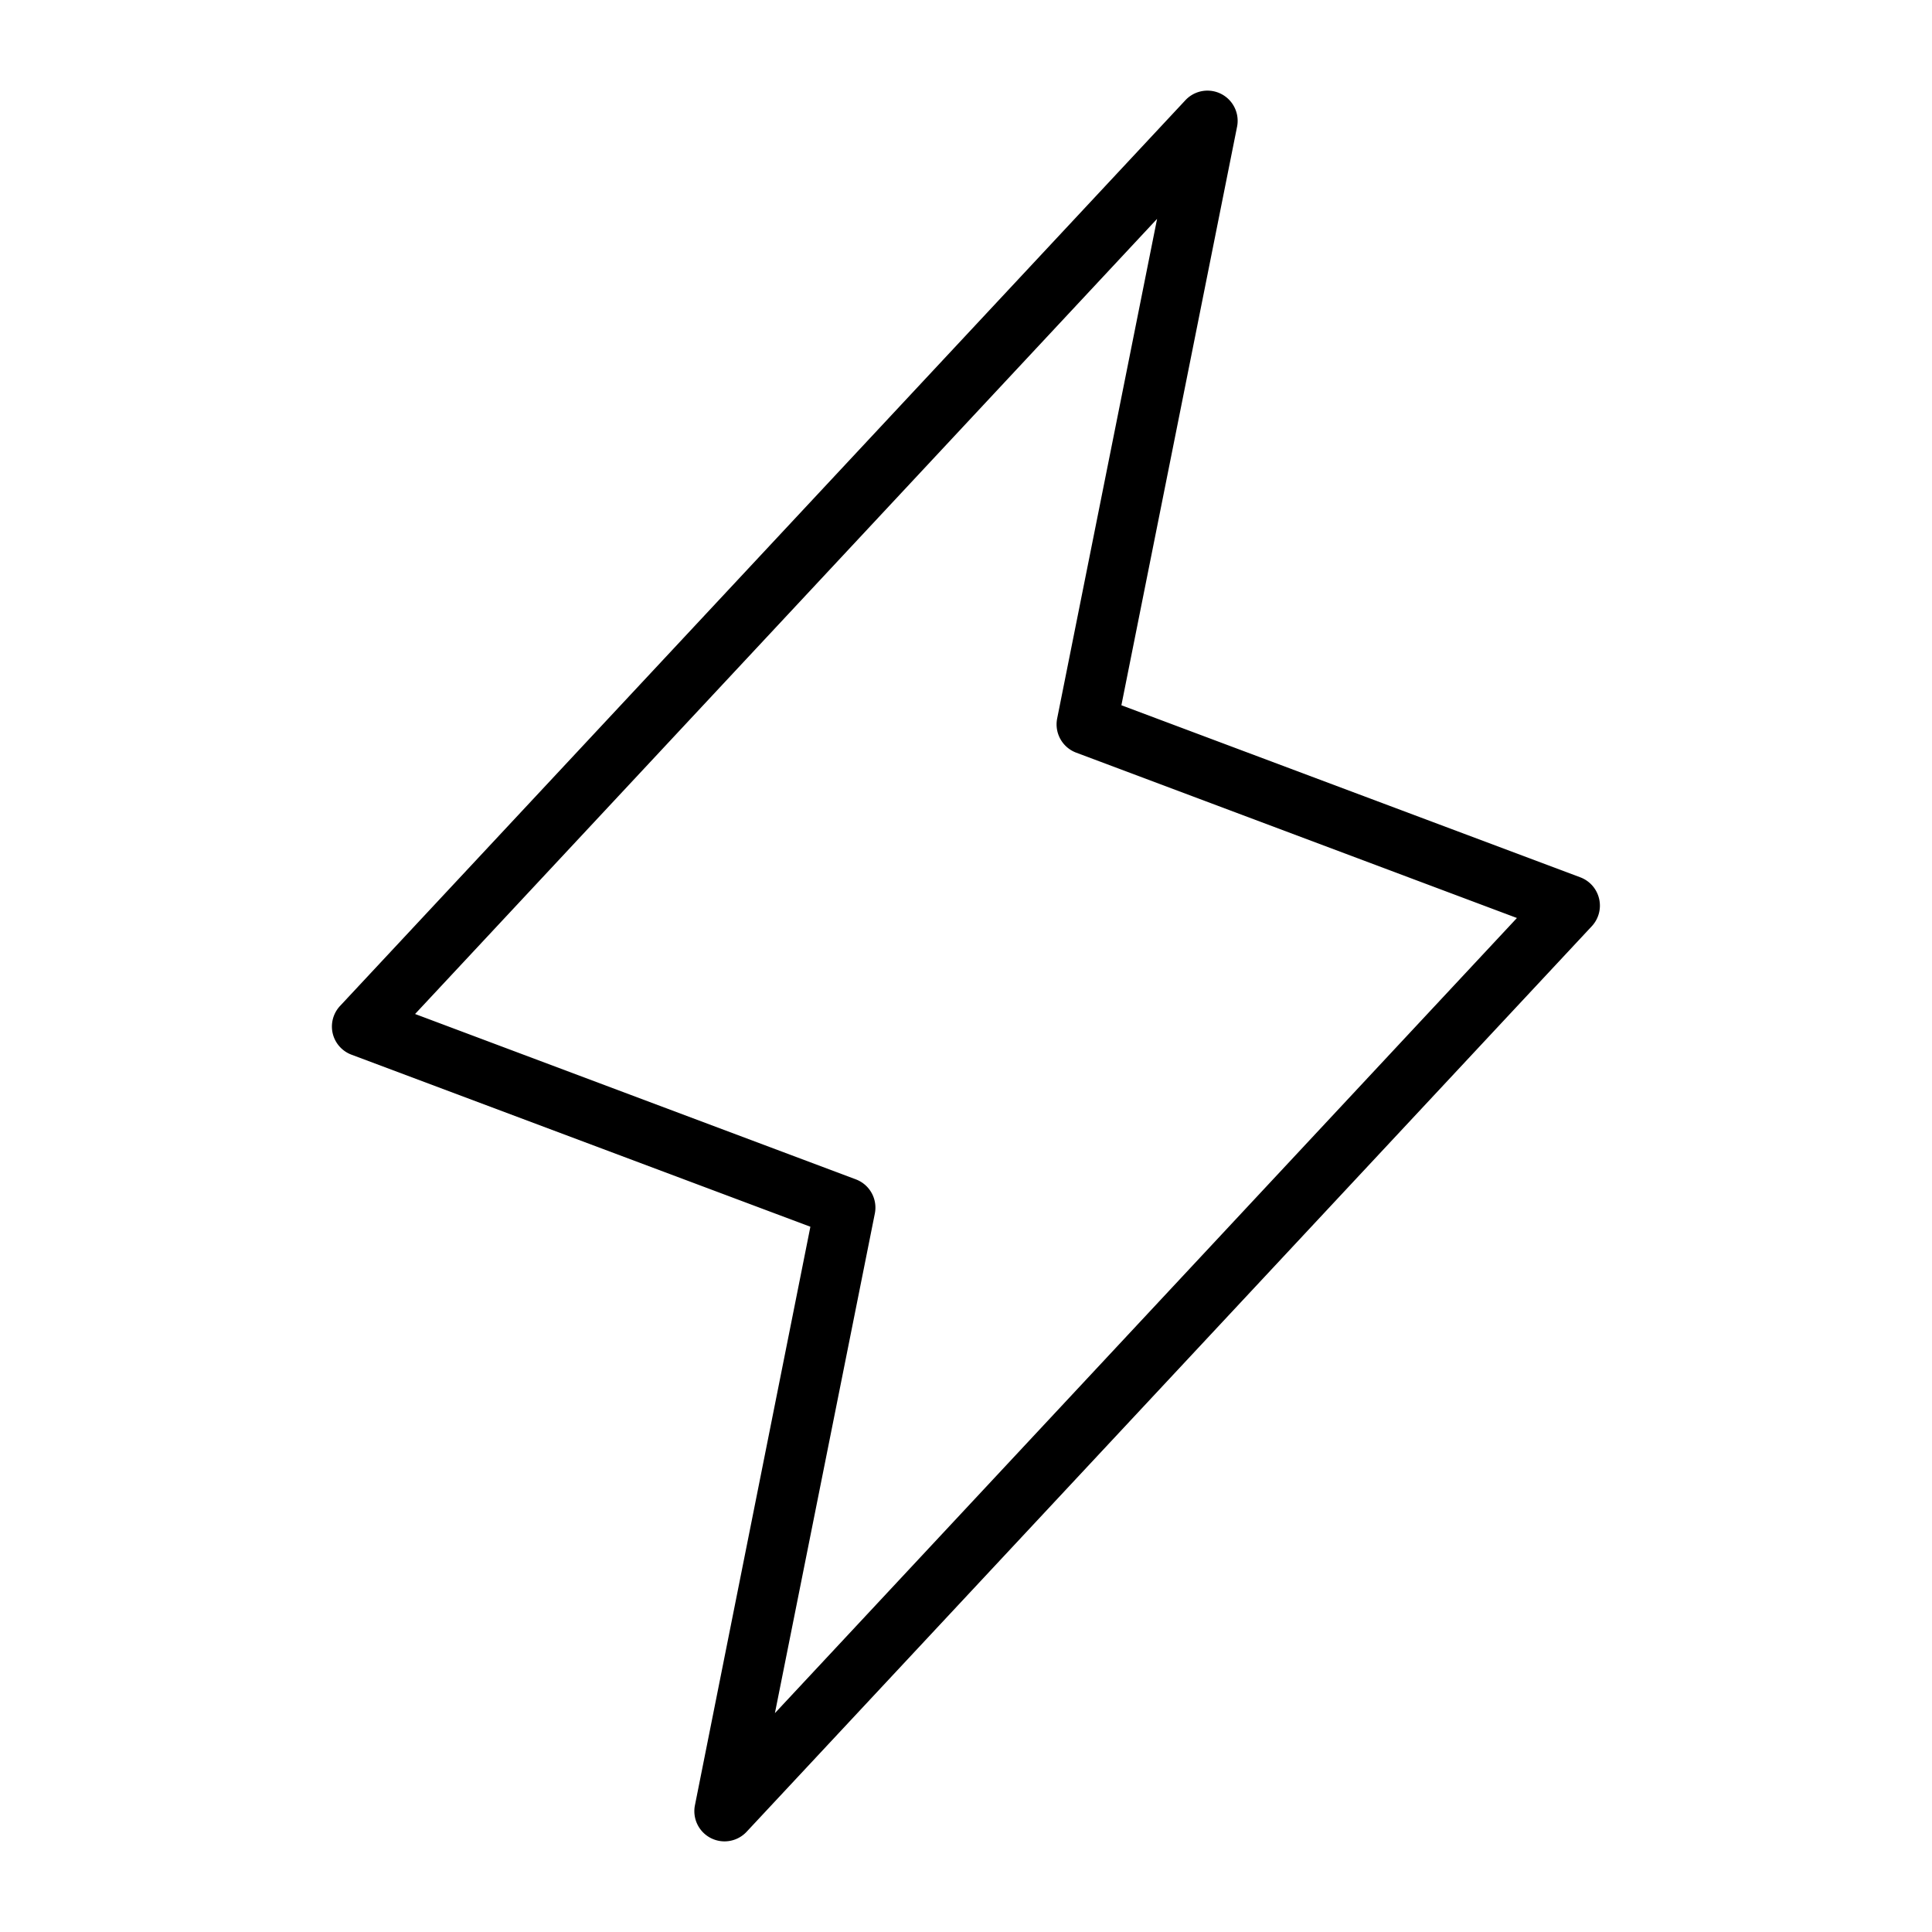 <svg xmlns="http://www.w3.org/2000/svg" width="1em" height="1em" viewBox="0 0 256 256"><path fill="currentColor" d="M211.89 119.09a4 4 0 0 0-2.49-2.84l-60.81-22.8l15.33-76.67a4 4 0 0 0-6.84-3.51l-112 120a4 4 0 0 0-1 3.64a4 4 0 0 0 2.49 2.84l60.81 22.8l-15.3 76.67a4 4 0 0 0 6.84 3.51l112-120a4 4 0 0 0 .97-3.64M102.68 227l13.24-66.2a4 4 0 0 0-2.52-4.53L55 134.36L153.32 29l-13.24 66.2a4 4 0 0 0 2.52 4.53l58.4 21.91Z"/></svg>